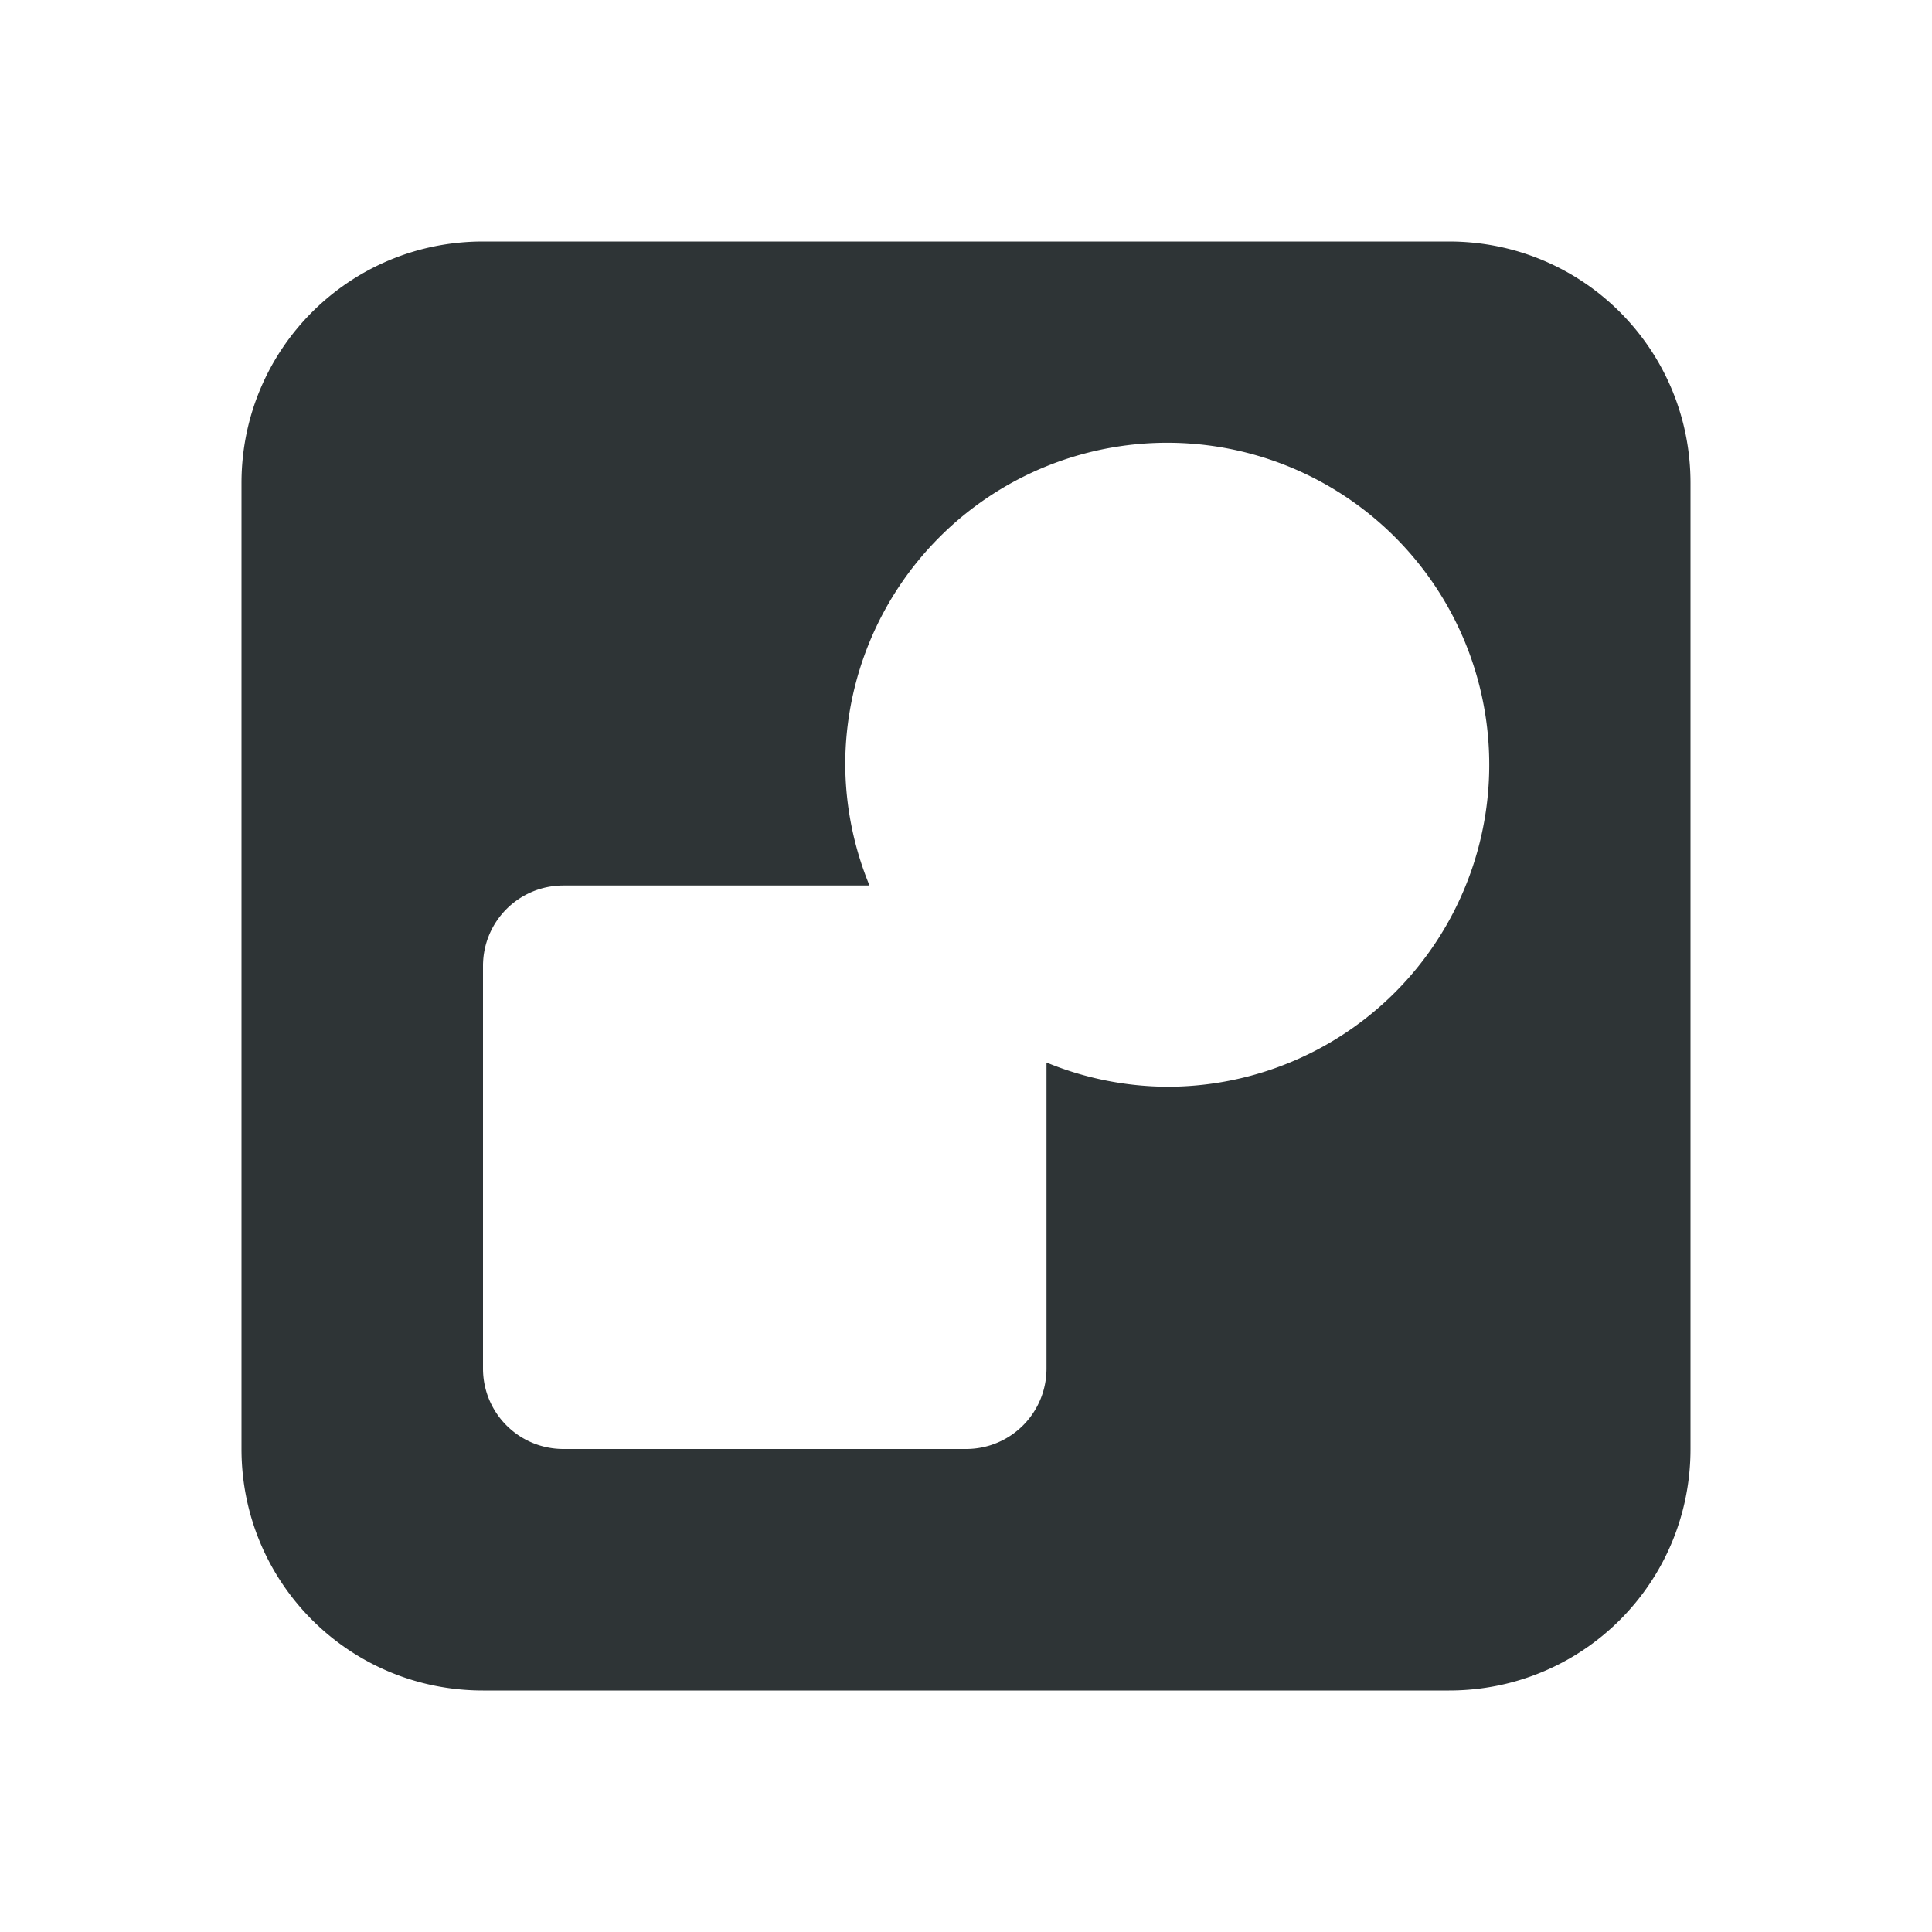 <svg viewBox="0 0 24 24" xmlns="http://www.w3.org/2000/svg"><path d="m6 3c-1.662 0-3 1.338-3 3v12c0 1.662 1.338 3 3 3h12c1.662 0 3-1.338 3-3v-12c0-1.662-1.338-3-3-3zm8.5 2.5a4 4 0 0 1 4 4 4 4 0 0 1 -4 4 4 4 0 0 1 -1.5-.301v3.801c0 .554-.446 1-1 1h-5c-.554 0-1-.446-1-1v-5c0-.554.446-1 1-1h3.801a4 4 0 0 1 -.301-1.5 4 4 0 0 1 4-4z" fill="#2e3436"/></svg>